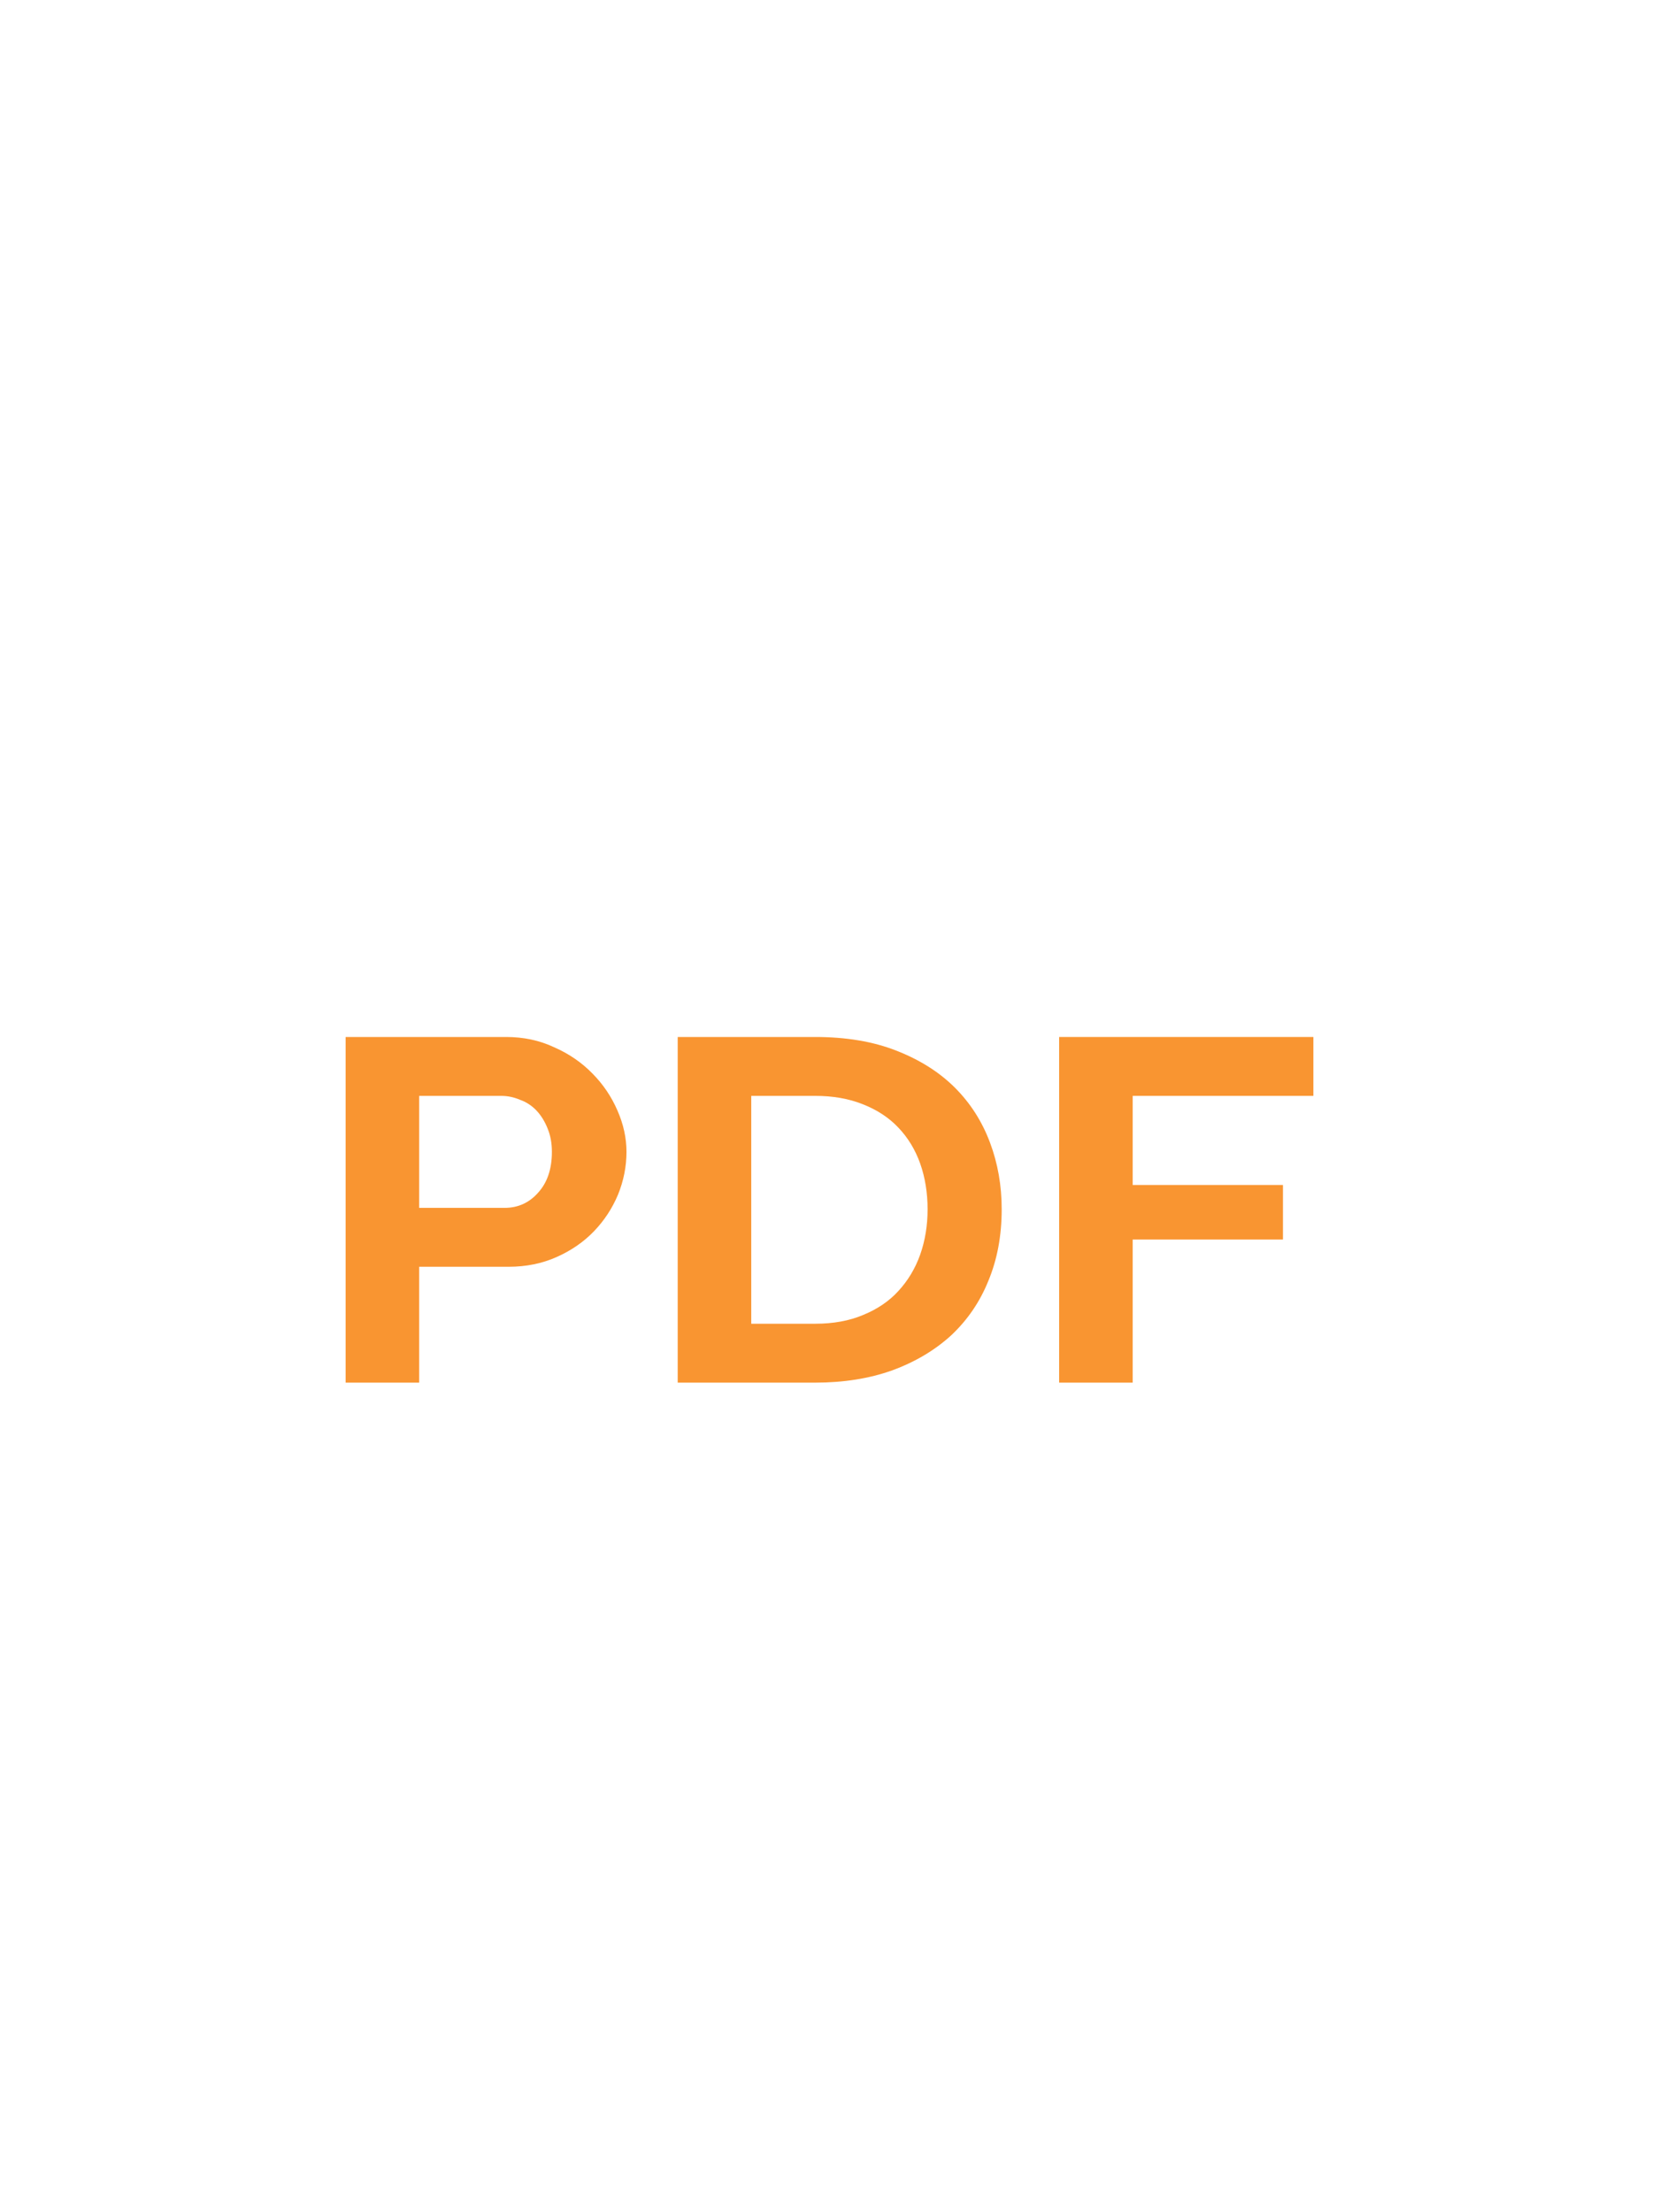 <svg width="24" height="32" viewBox="0 0 24 32" version="1.1" xmlns="http://www.w3.org/2000/svg" xmlns:xlink="http://www.w3.org/1999/xlink">
<title>Group</title>
<desc>Created using Figma</desc>
<g id="Canvas" transform="translate(-32094 2122)">
<g id="Group">
<g id="Rectangle 54">
<mask id="mask0_outline_ins">
<use xlink:href="#path0_fill" fill="white" transform="translate(32094 -2122)"/>
</mask>
<g mask="url(#mask0_outline_ins)">
<use xlink:href="#path1_stroke_2x" transform="translate(32094 -2122)" fill="#F99531"/>
</g>
</g>
<g id="PDF">
<use xlink:href="#path2_fill" transform="translate(32099 -2107)" fill="#F99531"/>
<use xlink:href="#path3_fill" transform="translate(32099 -2107)" fill="#F99531"/>
<use xlink:href="#path4_fill" transform="translate(32099 -2107)" fill="#F99531"/>
</g>
</g>
</g>
<defs>
<path id="path0_fill" d="M 22 32L 2 32C 0.895 32 0 31.105 0 30L 0 2C 0 0.895 0.895 0 2 0L 17 0L 24 7.5L 24 30C 24 31.105 23.105 32 22 32Z"/>
<path id="path1_stroke_2x" d="M 16.5 0L 16.5 5.5L 17.5 5.5L 17.5 0L 16.5 0ZM 19 8L 24 8L 24 7L 19 7L 19 8ZM 16.5 5.5C 16.5 6.881 17.619 8 19 8L 19 7C 18.172 7 17.5 6.328 17.5 5.5L 16.5 5.5ZM 17 0L 17.731 -0.682L 17.435 -1L 17 -1L 17 0ZM 24 7.5L 25 7.5L 25 7.106L 24.731 6.818L 24 7.5ZM 22 31L 2 31L 2 33L 22 33L 22 31ZM 1 30L 1 2L -1 2L -1 30L 1 30ZM 2 1L 17 1L 17 -1L 2 -1L 2 1ZM 23 7.5L 23 30L 25 30L 25 7.5L 23 7.5ZM 16.269 0.682L 23.269 8.182L 24.731 6.818L 17.731 -0.682L 16.269 0.682ZM 1 2C 1 1.448 1.448 1 2 1L 2 -1C 0.343 -1 -1 0.343 -1 2L 1 2ZM 22 33C 23.657 33 25 31.657 25 30L 23 30C 23 30.552 22.552 31 22 31L 22 33ZM 2 31C 1.448 31 1 30.552 1 30L -1 30C -1 31.657 0.343 33 2 33L 2 31Z"/>
<path id="path2_fill" d="M 0 5L 0 0L 2.321 0C 2.573 0 2.804 0.049 3.015 0.148C 3.23 0.242 3.415 0.369 3.57 0.528C 3.724 0.683 3.845 0.862 3.932 1.063C 4.019 1.261 4.063 1.46 4.063 1.662C 4.063 1.873 4.022 2.08 3.94 2.282C 3.857 2.479 3.742 2.655 3.593 2.81C 3.444 2.965 3.264 3.089 3.053 3.183C 2.842 3.277 2.611 3.324 2.359 3.324L 1.064 3.324L 1.064 5L 0 5ZM 1.064 2.472L 2.298 2.472C 2.493 2.472 2.655 2.399 2.783 2.254C 2.917 2.108 2.984 1.911 2.984 1.662C 2.984 1.535 2.963 1.423 2.922 1.324C 2.881 1.221 2.827 1.134 2.76 1.063C 2.693 0.993 2.614 0.941 2.521 0.908C 2.434 0.871 2.344 0.852 2.251 0.852L 1.064 0.852L 1.064 2.472Z"/>
<path id="path3_fill" d="M 4.804 5L 4.804 0L 6.793 0C 7.24 0 7.631 0.066 7.965 0.197C 8.304 0.329 8.587 0.507 8.813 0.732C 9.039 0.958 9.208 1.223 9.322 1.528C 9.435 1.829 9.491 2.15 9.491 2.493C 9.491 2.873 9.427 3.218 9.298 3.528C 9.175 3.833 8.995 4.096 8.759 4.317C 8.522 4.533 8.237 4.702 7.903 4.824C 7.574 4.941 7.204 5 6.793 5L 4.804 5ZM 8.419 2.493C 8.419 2.254 8.383 2.033 8.312 1.831C 8.24 1.629 8.134 1.455 7.995 1.31C 7.857 1.164 7.684 1.052 7.479 0.972C 7.278 0.892 7.05 0.852 6.793 0.852L 5.868 0.852L 5.868 4.148L 6.793 4.148C 7.055 4.148 7.286 4.106 7.487 4.021C 7.692 3.937 7.862 3.822 7.995 3.676C 8.134 3.526 8.24 3.35 8.312 3.148C 8.383 2.946 8.419 2.728 8.419 2.493Z"/>
<path id="path4_fill" d="M 10.322 5L 10.322 0L 14 0L 14 0.852L 11.386 0.852L 11.386 2.141L 13.56 2.141L 13.56 2.93L 11.386 2.93L 11.386 5L 10.322 5Z"/>
</defs>
</svg>
